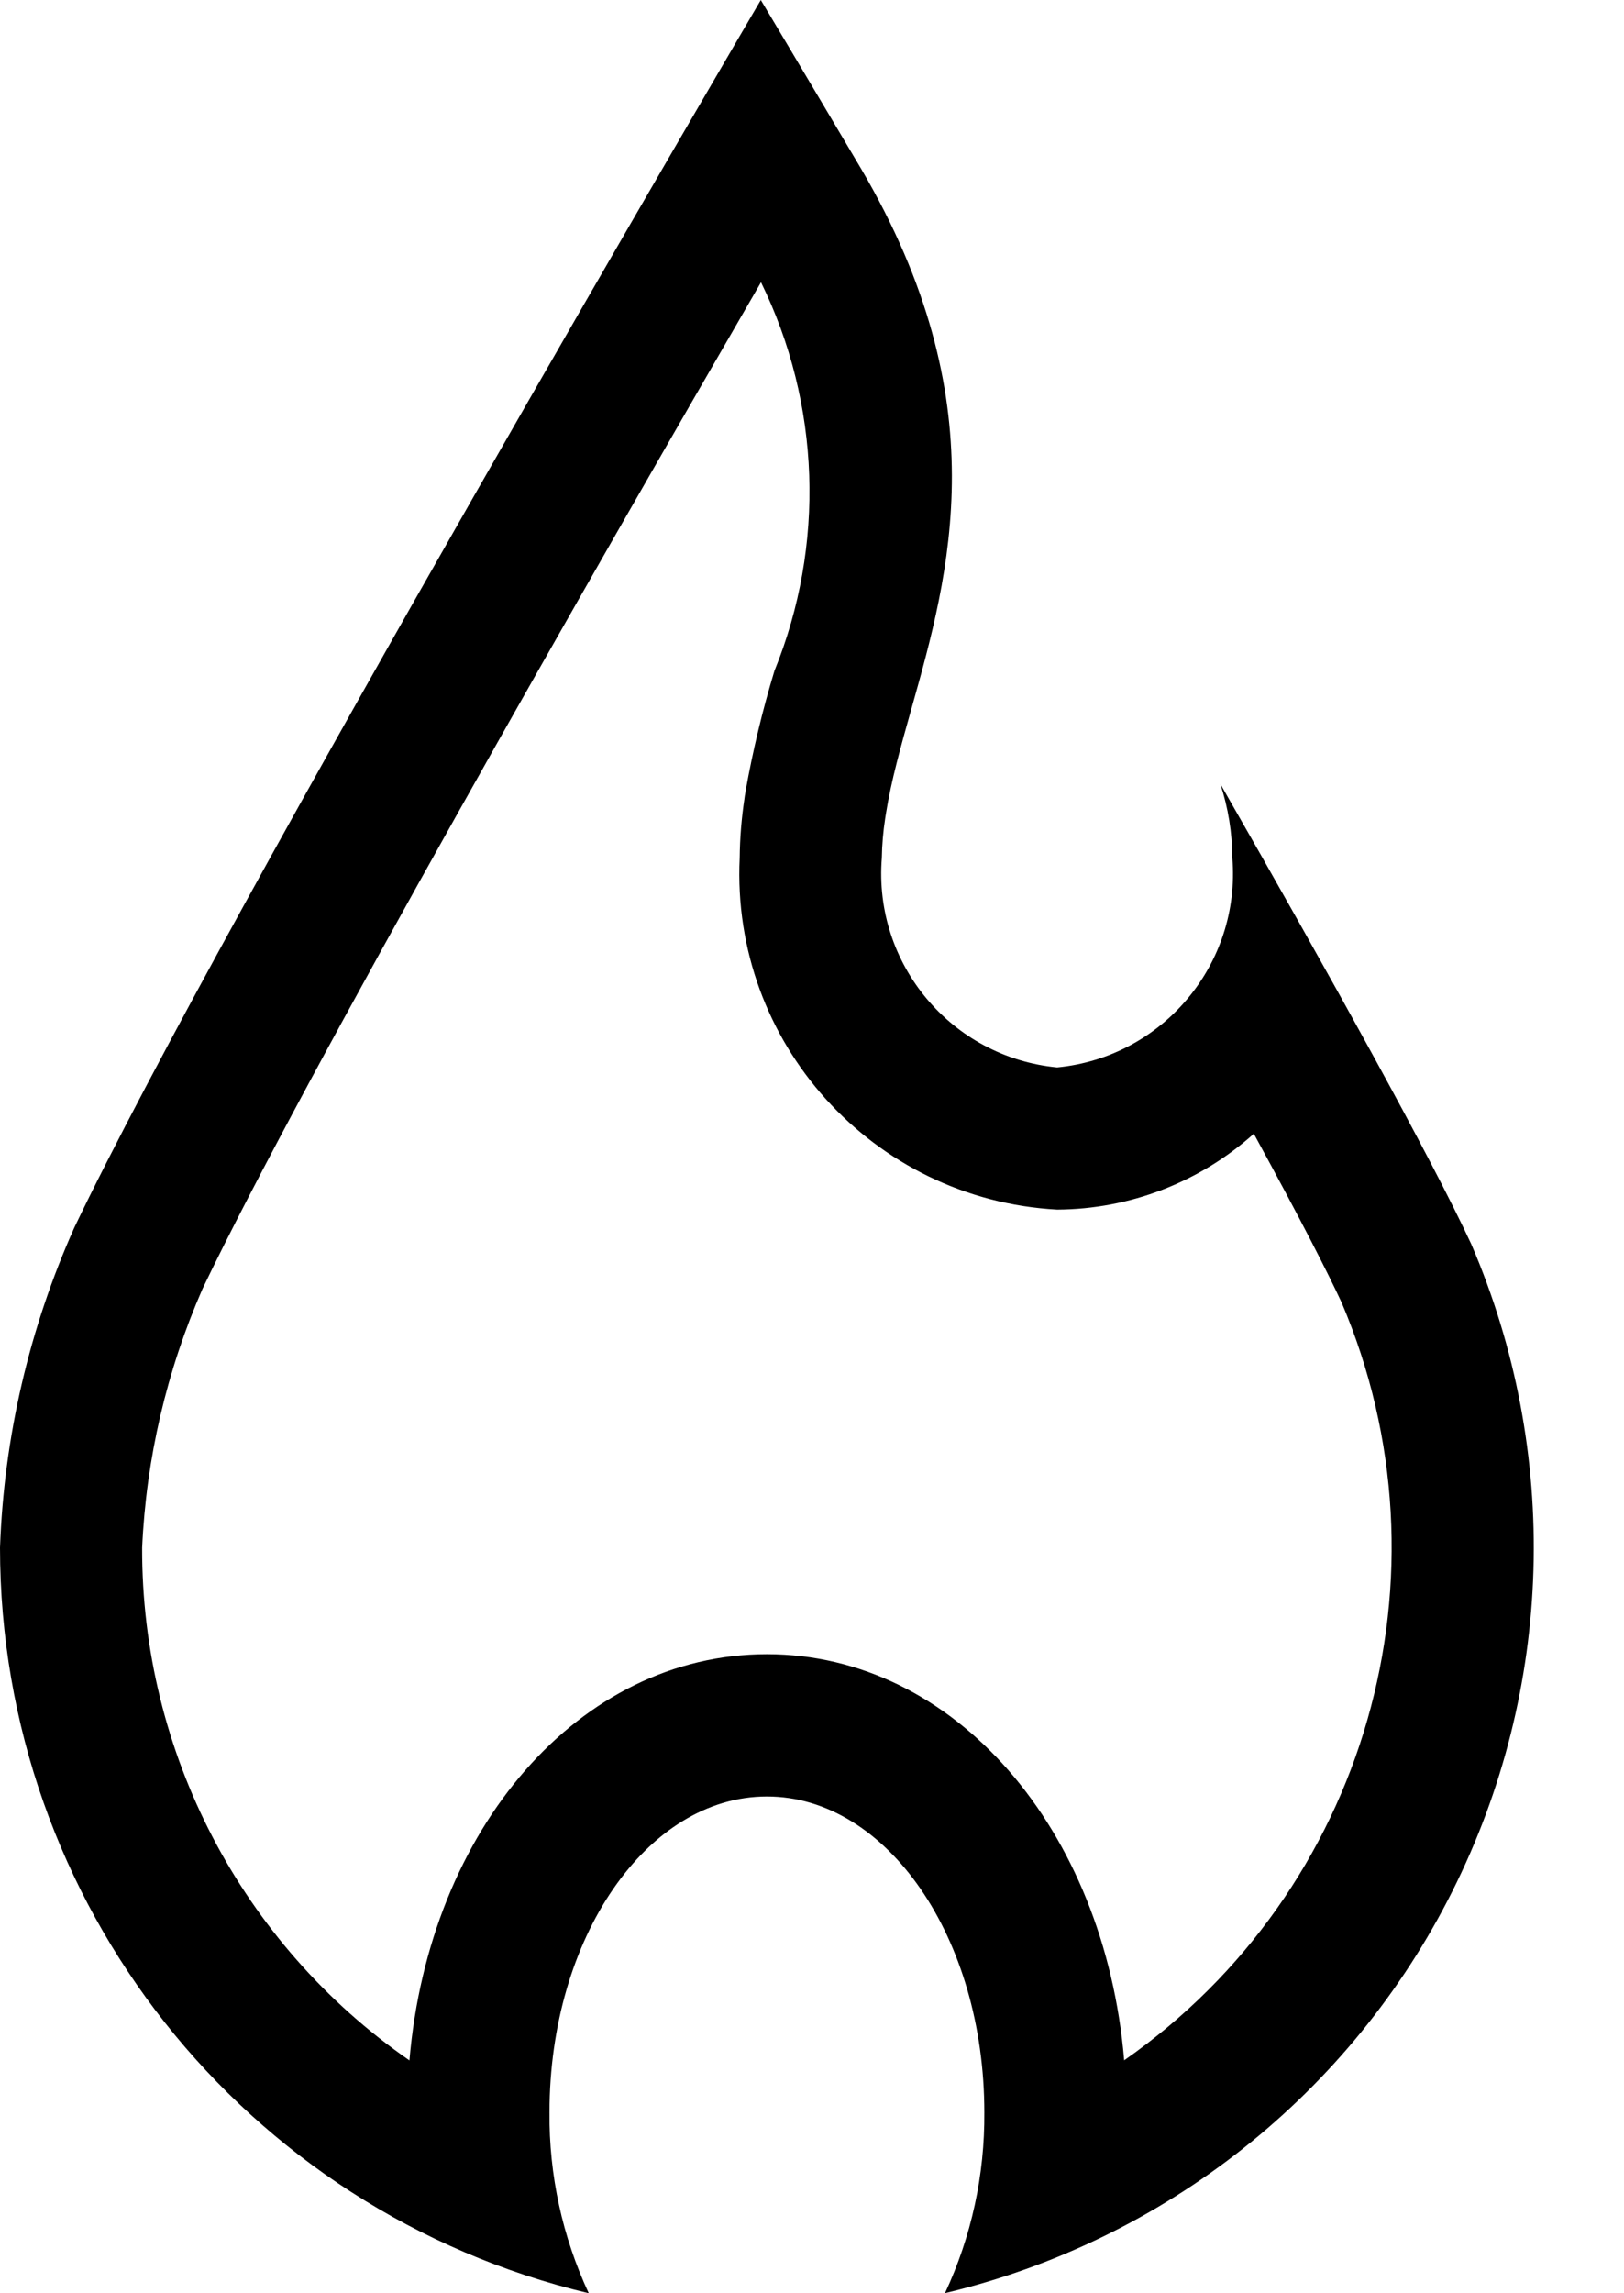<svg width="17" height="24" viewBox="0 0 17 24" fill="none" xmlns="http://www.w3.org/2000/svg">
<path fill-rule="evenodd" clip-rule="evenodd" d="M0.778 12.847C2.331 9.598 7.964 0 7.964 0C7.964 0 8.379 0.694 9.014 1.766C10.445 4.205 9.942 5.994 9.539 7.424C9.43 7.812 9.328 8.173 9.274 8.515L9.266 8.566C9.245 8.703 9.233 8.841 9.231 8.979C9.142 10.088 9.958 11.064 11.066 11.171C12.173 11.064 12.99 10.088 12.9 8.979C12.899 8.716 12.857 8.455 12.775 8.205C13.941 10.241 14.975 12.103 15.401 13.02C16.338 15.196 16.266 17.675 15.203 19.793C14.141 21.91 12.197 23.45 9.892 23.999C10.169 23.407 10.309 22.761 10.304 22.107C10.304 20.281 9.285 18.801 8.028 18.801C6.771 18.801 5.752 20.281 5.752 22.107C5.746 22.761 5.887 23.408 6.163 24C2.551 23.139 0.001 19.912 0 16.198C0.041 15.041 0.306 13.903 0.778 12.847ZM8.107 7.02C8.641 5.707 8.59 4.227 7.966 2.954L7.966 2.954C6.216 5.974 3.176 11.281 2.12 13.488C1.745 14.345 1.53 15.263 1.488 16.198C1.482 18.338 2.528 20.344 4.286 21.563C4.492 19.14 6.062 17.312 8.028 17.312C9.993 17.312 11.562 19.139 11.768 21.562C14.308 19.789 15.258 16.478 14.043 13.629C13.901 13.324 13.632 12.793 13.125 11.865C12.559 12.373 11.826 12.655 11.066 12.659C9.135 12.553 7.652 10.91 7.743 8.979C7.745 8.771 7.762 8.563 7.793 8.357L7.795 8.341L7.797 8.326L7.805 8.283H7.804C7.88 7.857 7.981 7.435 8.107 7.02Z" fill="black"/>
</svg>
